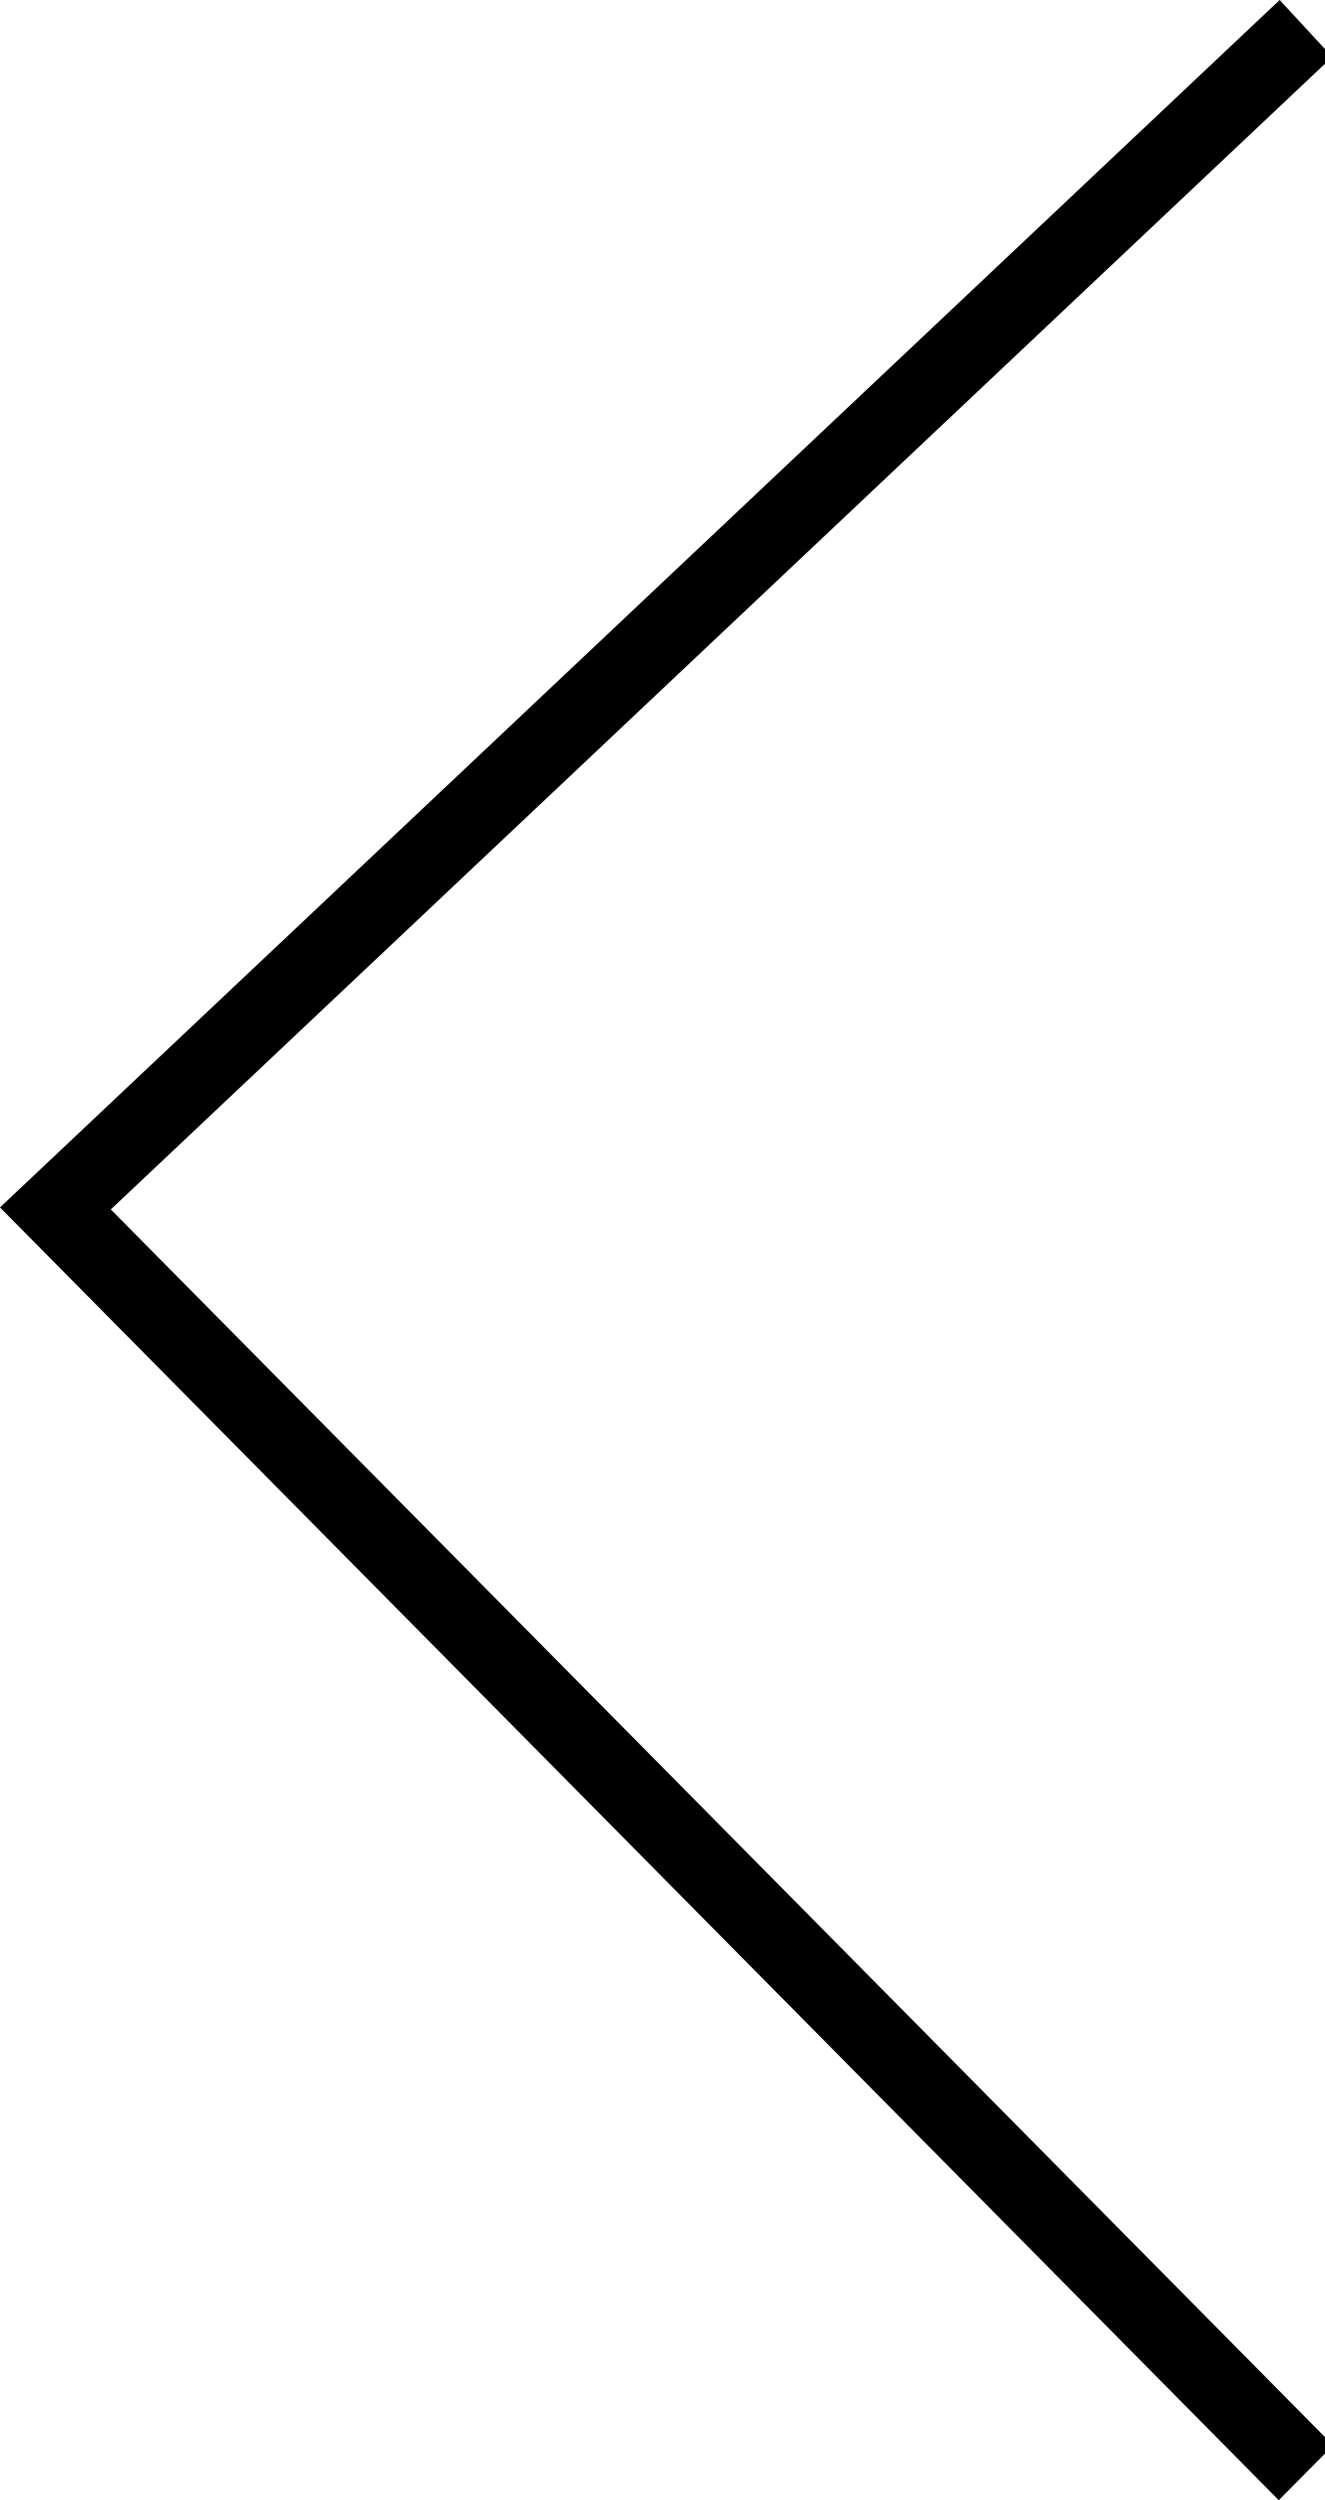 <?xml version="1.0" encoding="utf-8"?>
<!-- Generator: Adobe Illustrator 18.0.0, SVG Export Plug-In . SVG Version: 6.00 Build 0)  -->
<!DOCTYPE svg PUBLIC "-//W3C//DTD SVG 1.1//EN" "http://www.w3.org/Graphics/SVG/1.1/DTD/svg11.dtd">
<svg version="1.1" id="Layer_1" xmlns="http://www.w3.org/2000/svg" xmlns:xlink="http://www.w3.org/1999/xlink" x="0px" y="0px"
	 viewBox="0 0 15.902 30" enable-background="new 0 0 15.902 30" xml:space="preserve">
<g>
	<polygon points="15.347,30 16,29.342 1.33,14.512 15.989,0.683 15.358,0 0,14.488 	"/>
</g>
<rect id="_x3C_Slice_x3E__2_" fill="none" width="16" height="30"/>
</svg>
